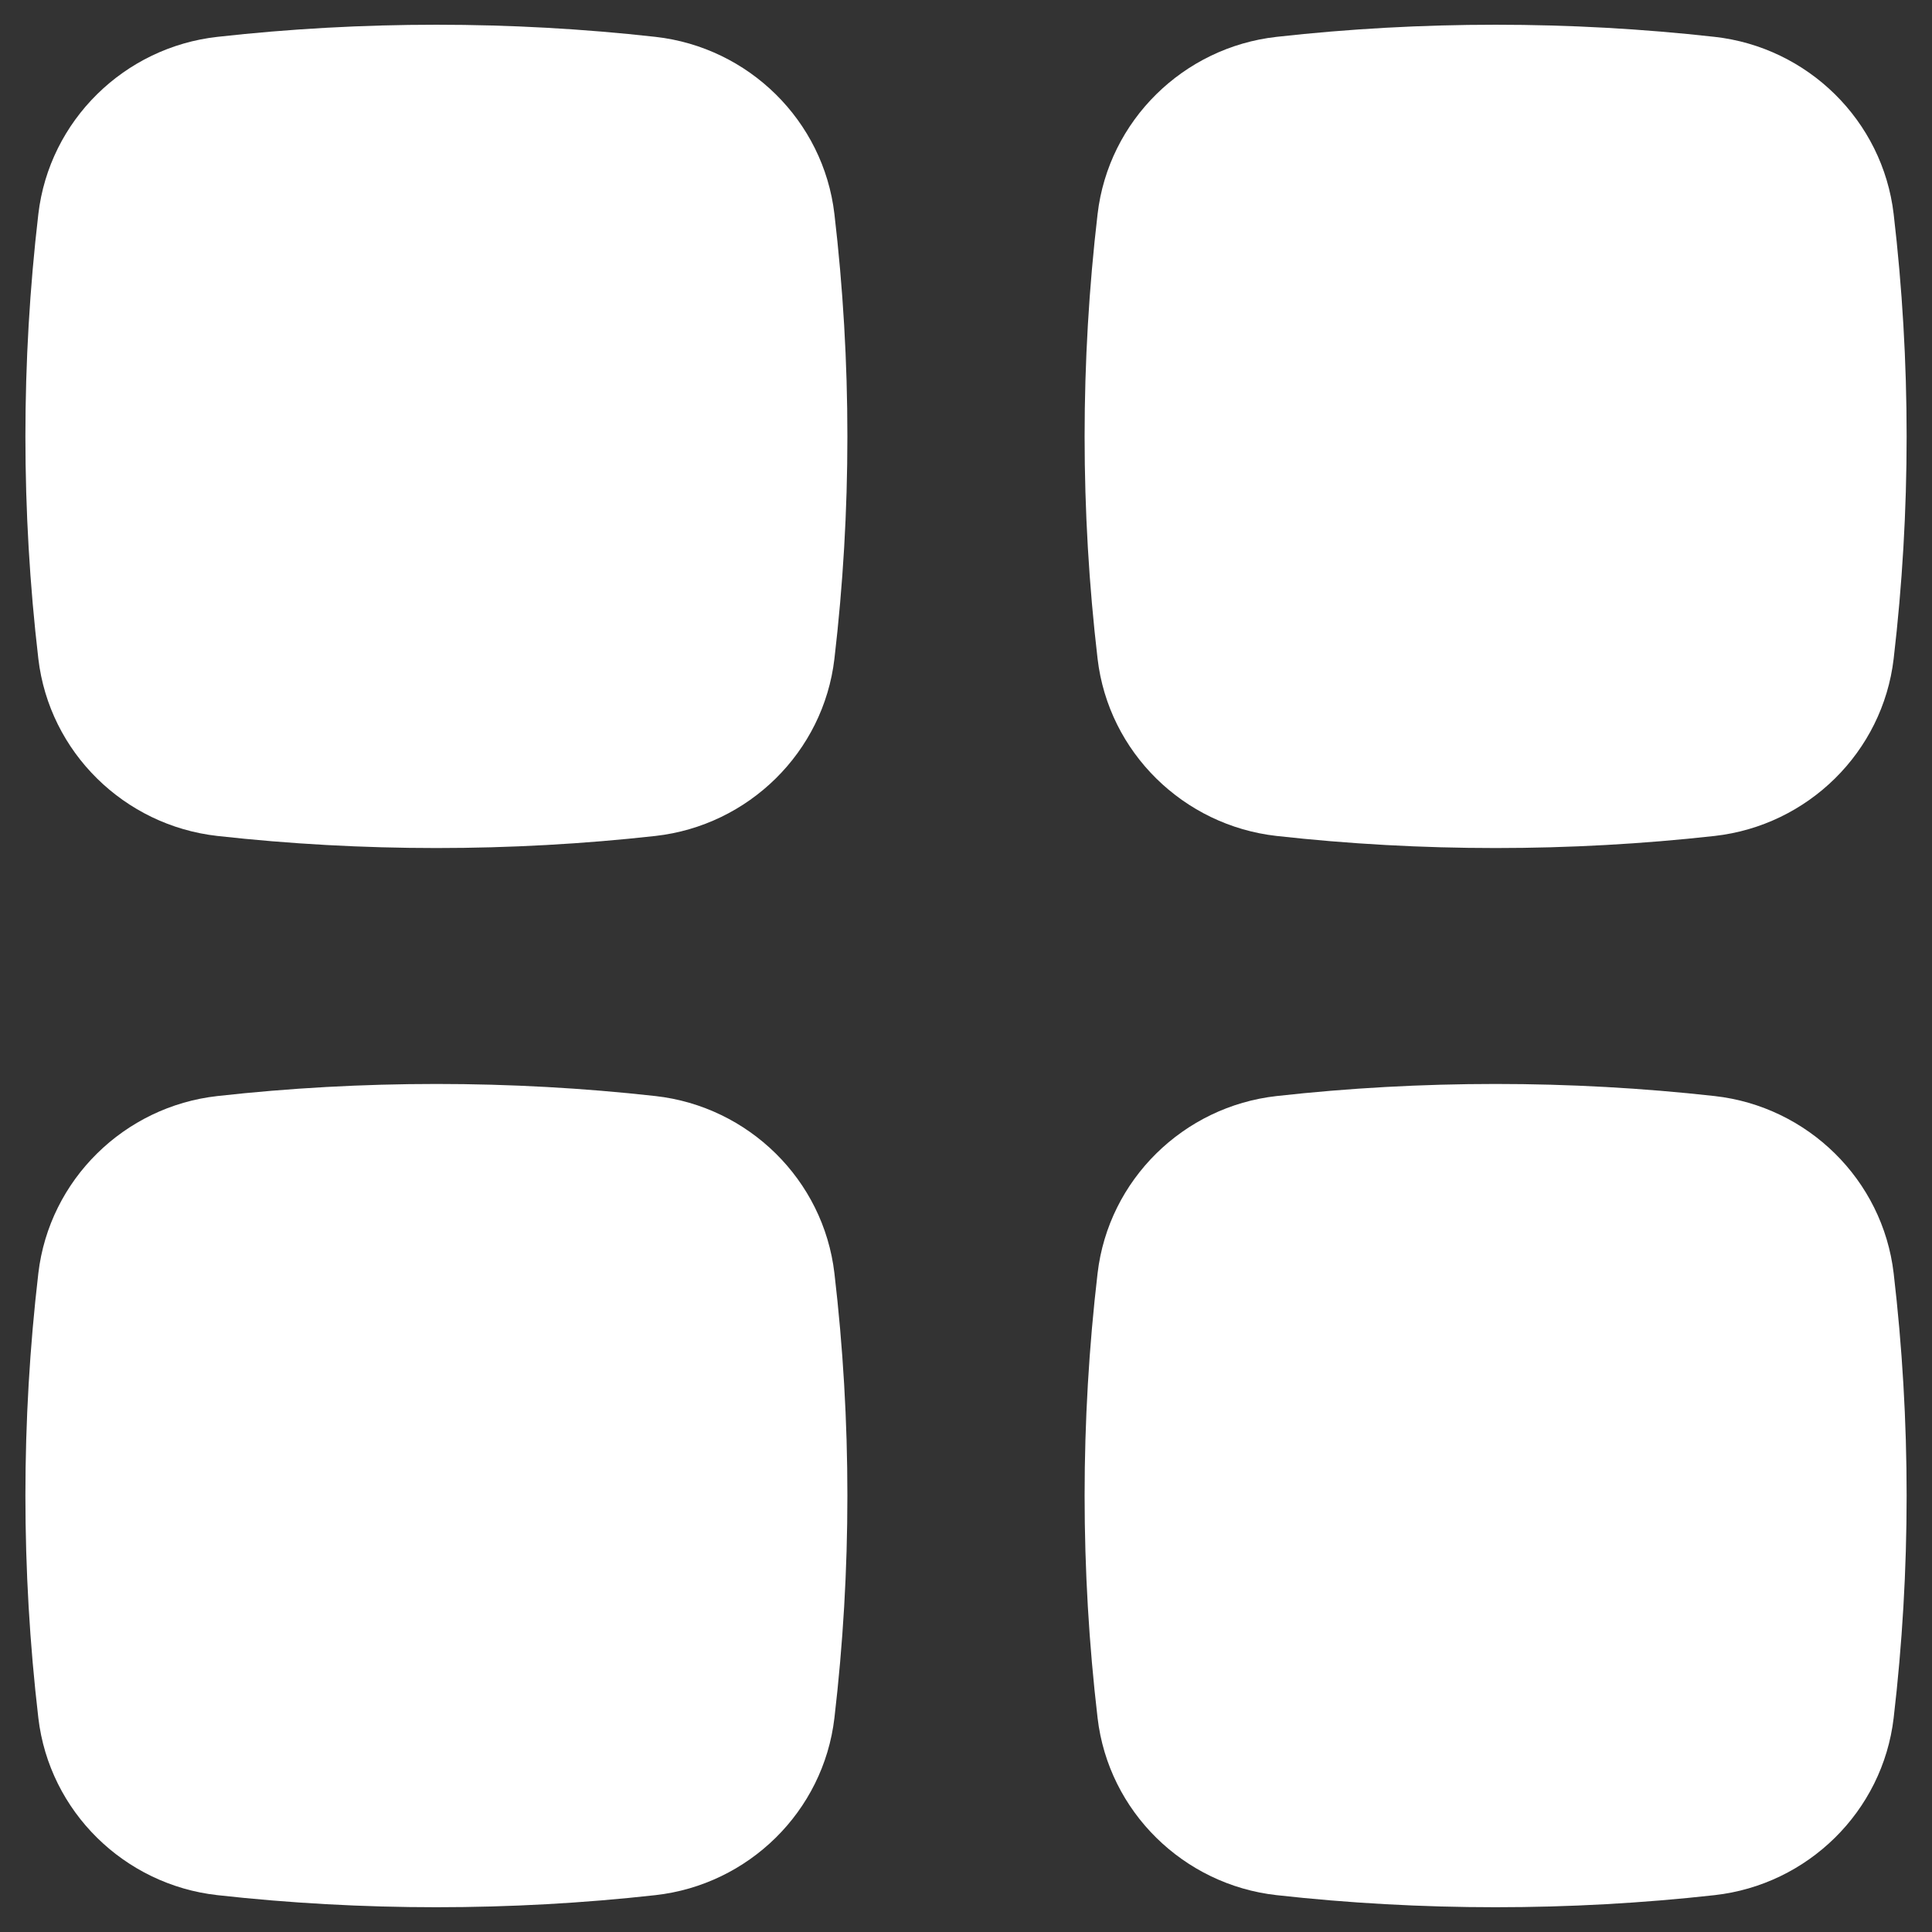 <svg width="38" height="38" viewBox="0 0 38 38" fill="none" xmlns="http://www.w3.org/2000/svg">
    <rect x="0" y="0" width="38" height="38" fill="#333333" stroke="none"/>
    <path d="M12.892 0.725C10.051 0.407 7.116 0.407 4.275 0.725C2.447 0.929 0.97 2.368 0.754 4.211C0.415 7.116 0.415 10.051 0.754 12.956C0.97 14.798 2.447 16.237 4.275 16.442C7.116 16.759 10.051 16.759 12.892 16.442C14.719 16.237 16.197 14.798 16.412 12.956C16.752 10.051 16.752 7.116 16.412 4.211C16.197 2.368 14.719 0.929 12.892 0.725Z" fill="white" />
    <path d="M12.892 21.558C10.051 21.241 7.116 21.241 4.275 21.558C2.447 21.762 0.97 23.202 0.754 25.044C0.415 27.949 0.415 30.884 0.754 33.789C0.97 35.632 2.447 37.071 4.275 37.275C7.116 37.592 10.051 37.592 12.892 37.275C14.719 37.071 16.197 35.632 16.412 33.789C16.752 30.884 16.752 27.949 16.412 25.044C16.197 23.202 14.719 21.762 12.892 21.558Z" fill="white" />
    <path d="M33.725 0.725C30.884 0.407 27.949 0.407 25.108 0.725C23.281 0.929 21.803 2.368 21.588 4.211C21.248 7.116 21.248 10.051 21.588 12.956C21.803 14.798 23.281 16.237 25.108 16.442C27.949 16.759 30.884 16.759 33.725 16.442C35.553 16.237 37.03 14.798 37.246 12.956C37.586 10.051 37.586 7.116 37.246 4.211C37.03 2.368 35.553 0.929 33.725 0.725Z" fill="white" />
    <path d="M33.725 21.558C30.884 21.241 27.949 21.241 25.108 21.558C23.281 21.762 21.803 23.202 21.588 25.044C21.248 27.949 21.248 30.884 21.588 33.789C21.803 35.632 23.281 37.071 25.108 37.275C27.949 37.592 30.884 37.592 33.725 37.275C35.553 37.071 37.03 35.632 37.246 33.789C37.586 30.884 37.586 27.949 37.246 25.044C37.03 23.202 35.553 21.762 33.725 21.558Z" fill="white" />
</svg>
    